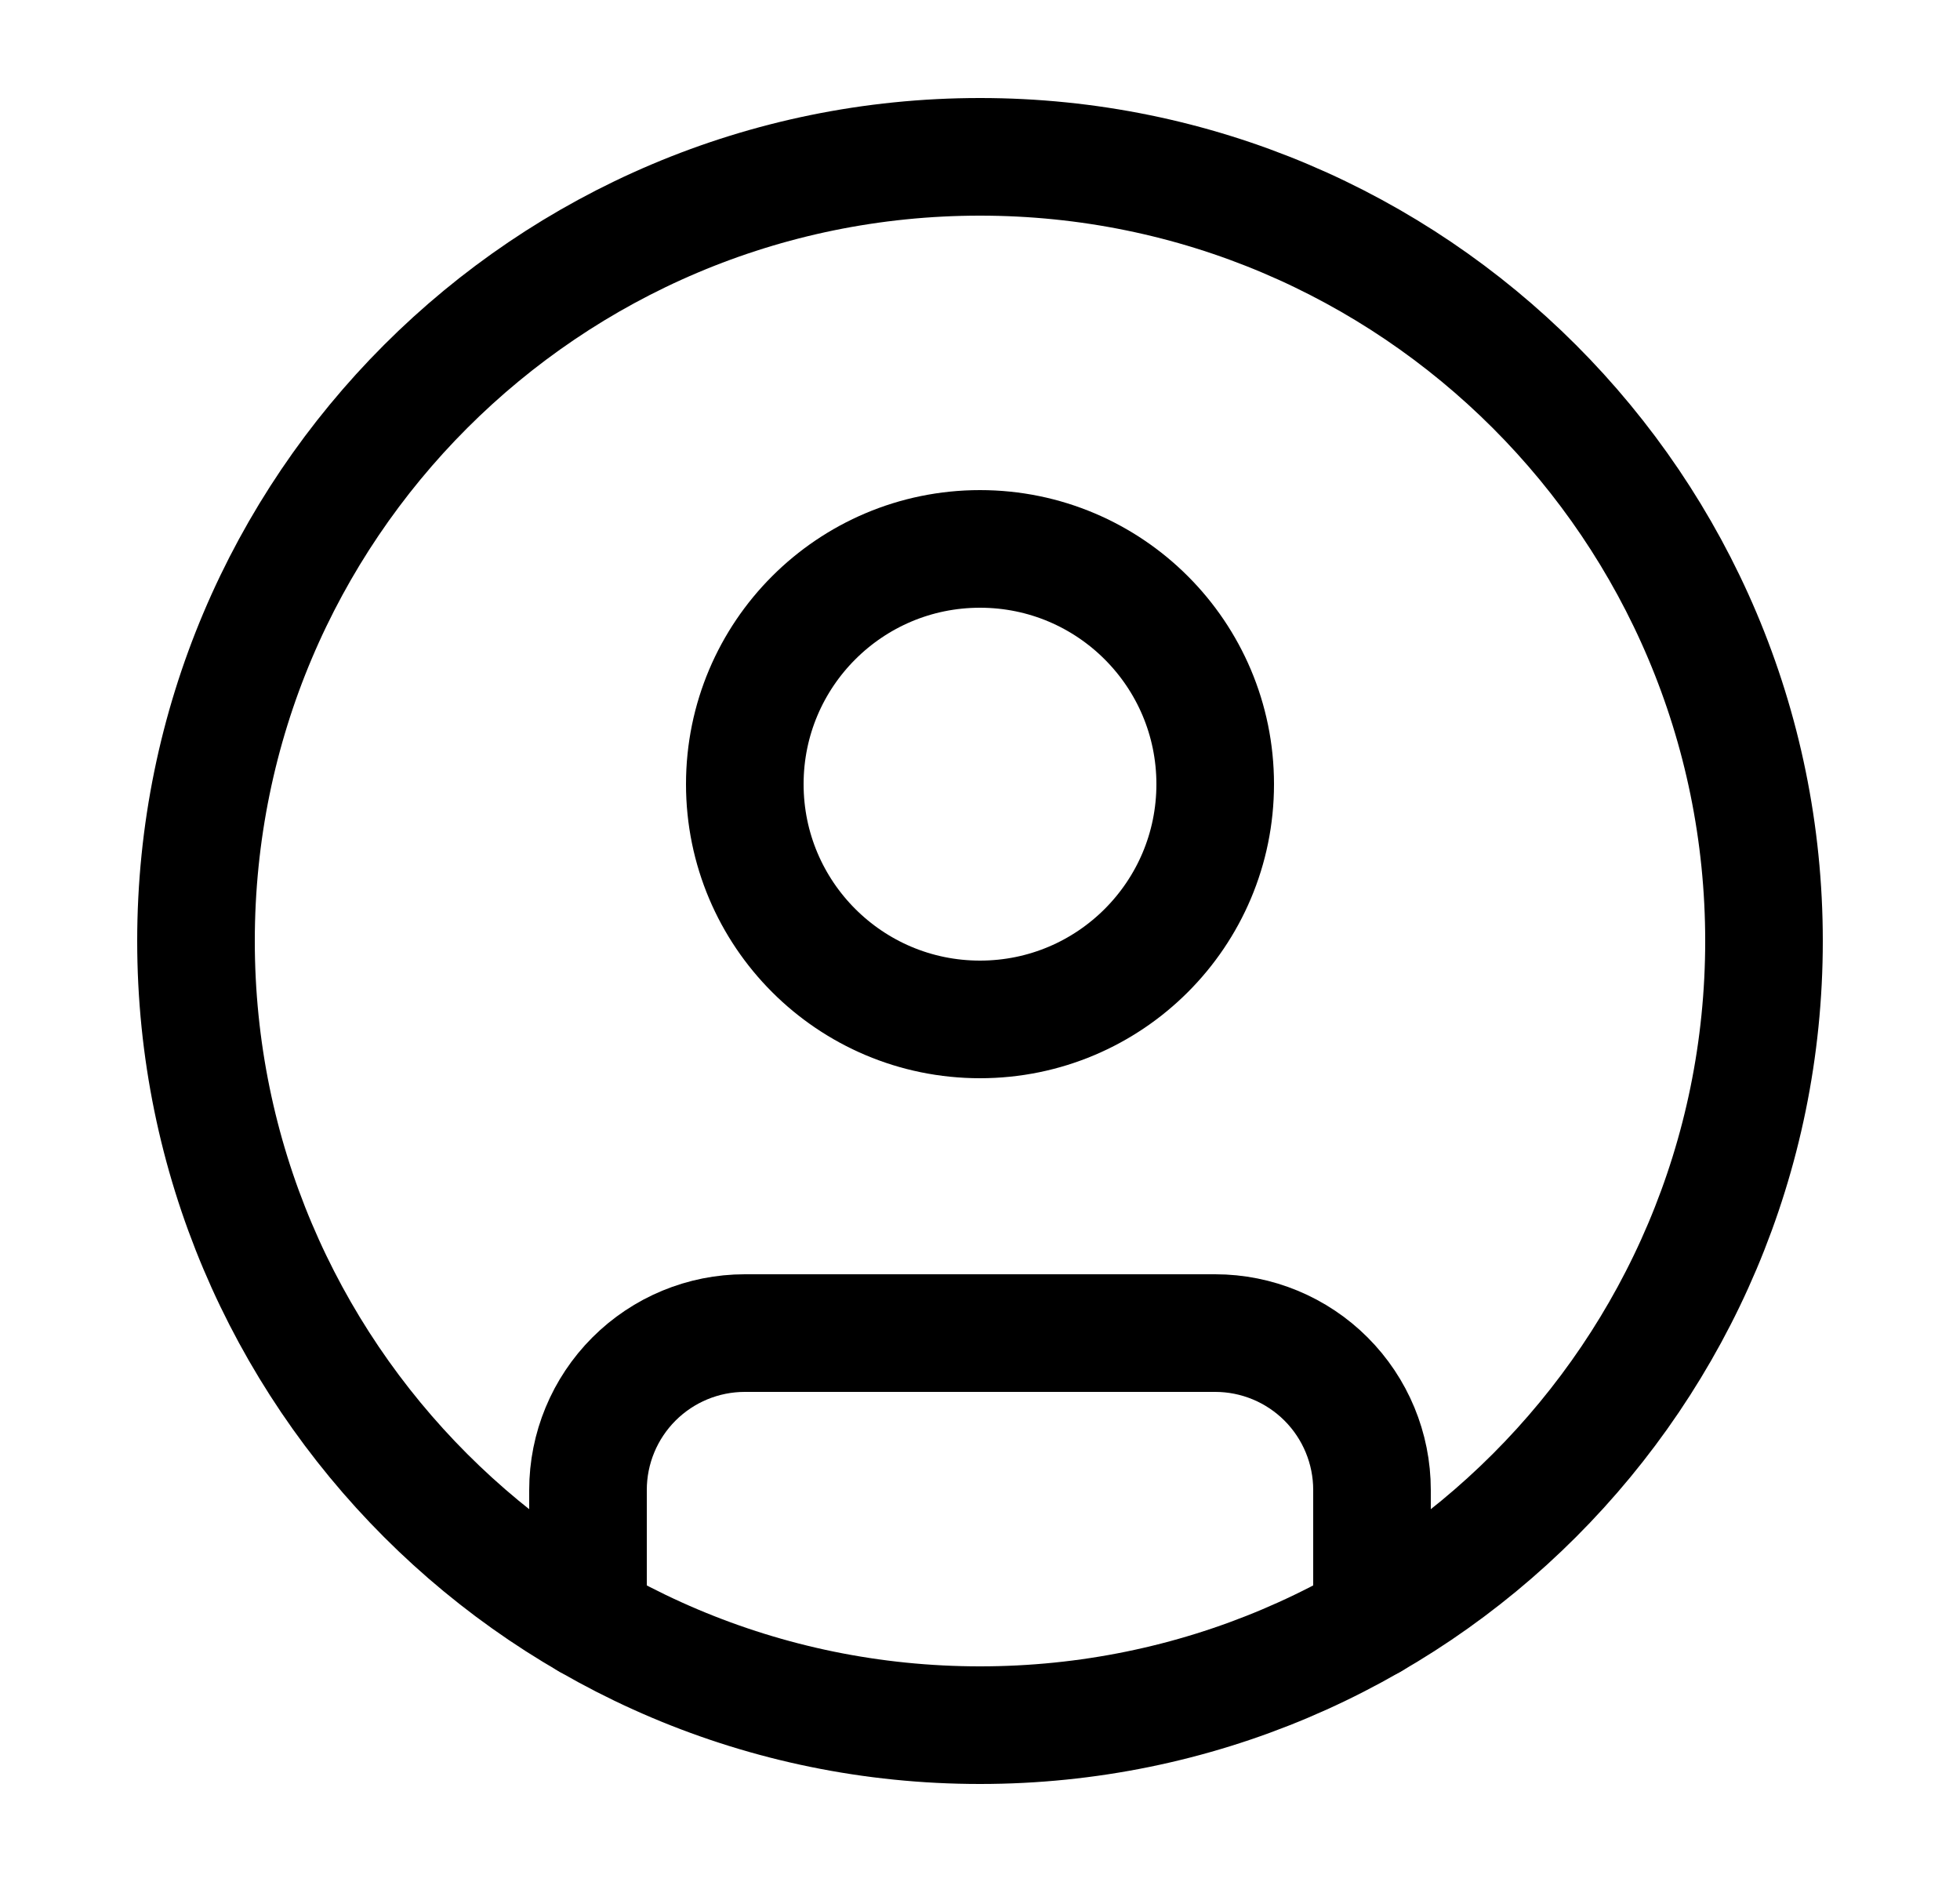 <svg width="25" height="24" viewBox="0 0 25 24" fill="none" xmlns="http://www.w3.org/2000/svg">
<path d="M12.5 22C18.023 22 22.5 17.523 22.5 12C22.5 6.477 18.023 2 12.5 2C6.977 2 2.5 6.477 2.5 12C2.5 17.523 6.977 22 12.5 22Z" stroke="black" stroke-width="1.5" stroke-linecap="round" stroke-linejoin="round"/>
<path d="M12.5 13C14.157 13 15.5 11.657 15.5 10C15.5 8.343 14.157 7 12.5 7C10.843 7 9.5 8.343 9.5 10C9.5 11.657 10.843 13 12.5 13Z" stroke="black" stroke-width="1.5" stroke-linecap="round" stroke-linejoin="round"/>
<path d="M7.5 20.662V19C7.5 18.47 7.711 17.961 8.086 17.586C8.461 17.211 8.97 17 9.5 17H15.5C16.03 17 16.539 17.211 16.914 17.586C17.289 17.961 17.5 18.47 17.5 19V20.662" stroke="black" stroke-width="1.5" stroke-linecap="round" stroke-linejoin="round"/>
</svg>
